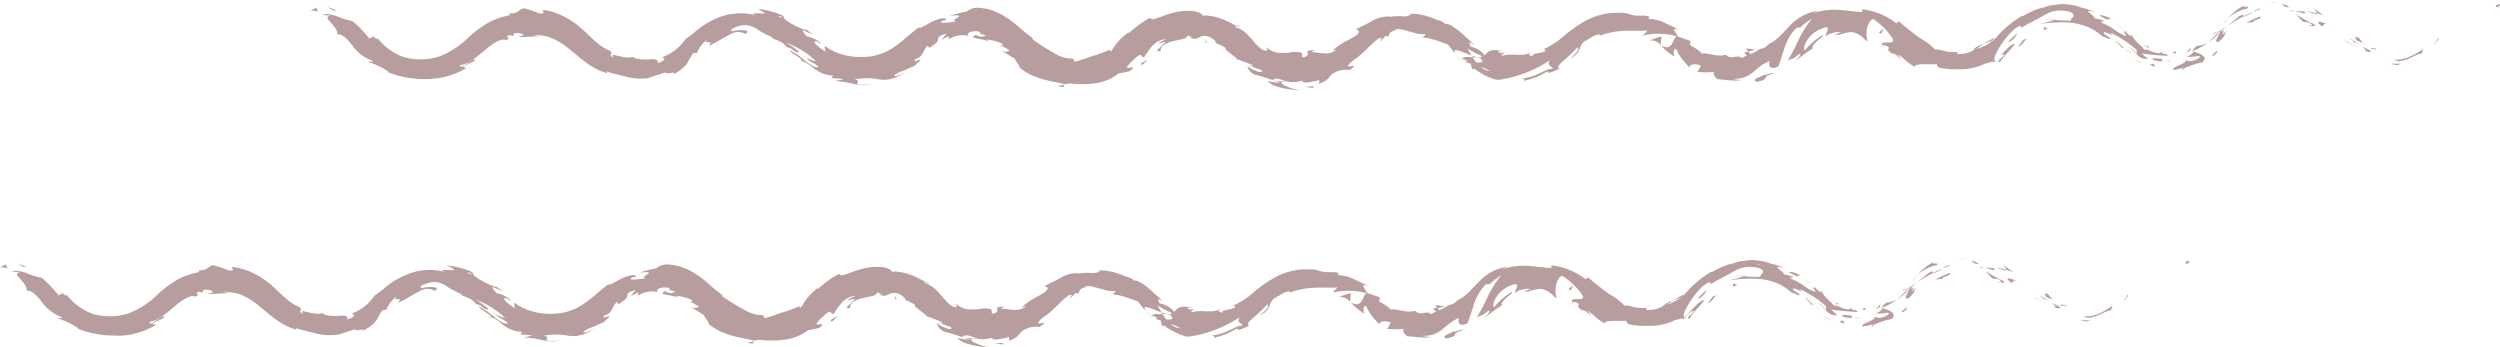<svg xmlns="http://www.w3.org/2000/svg" viewBox="0 0 374.36 52.02"><defs><style>.cls-1{fill:#b79d9d;}</style></defs><g id="圖層_2" data-name="圖層 2"><g id="圖層_1-2" data-name="圖層 1"><path class="cls-1" d="M373.85,1.05c.64,0,.41-.36.51-.43C373.27.76,373.89,1.15,373.85,1.05Z"/><path class="cls-1" d="M365.15,5.87l0-.22c-.25.37-.5.77-.74,1.11C364.67,6.49,364.91,6.17,365.15,5.87Z"/><path class="cls-1" d="M358.51,8.93a1.26,1.26,0,0,0,.77.22,6.6,6.6,0,0,0,1-.22c.35-.12.7-.31,1.06-.44a5.45,5.45,0,0,1,1-.42l.26,0c.09-.26.17-.5.24-.74a9.52,9.52,0,0,1-2.17,1.22A4.61,4.61,0,0,1,358.51,8.93Z"/><path class="cls-1" d="M355.12,7.13c.1.29-.74,0,.69.3l-.11-.1Z"/><path class="cls-1" d="M355.7,7.33c.6.16-.34-.32,0,0Z"/><path class="cls-1" d="M352.92,6.06a9.09,9.09,0,0,0,.89.35c-.08-.2-.72-.73-.41-.63C352.55,5.3,352.6,5.5,352.92,6.06Z"/><path class="cls-1" d="M351.87,5.81l.48.27C352.31,6,352.22,5.87,351.87,5.81Z"/><path class="cls-1" d="M353.34,6.58c-.32-.16-.65-.29-1-.5,0,.17-.05.37.45.26C352.62,6.44,352.9,6.42,353.34,6.58Z"/><path class="cls-1" d="M353.78,7c.19.2.42.38.5.48s0,.17-.49,0c.83.37,1.23.36,1.21.22s-.13-.14-.33-.27S354.16,7.18,353.78,7Z"/><path class="cls-1" d="M358.14,9.61l.84.14a3.66,3.66,0,0,0,.68-.29C359.33,9.67,358.07,9.4,358.14,9.61Z"/><path class="cls-1" d="M346.6,1.24c-.13.09.32.53.34.73a6.81,6.81,0,0,1,1,.35C347.56,1.94,346.59,1.47,346.6,1.24Z"/><path class="cls-1" d="M346.94,2l-.77-.21-.79-.12c.67.2,1.06.34,1.28.41S347,2.06,346.94,2Z"/><path class="cls-1" d="M351.26,6.22a14.76,14.76,0,0,0,1.82.79A16.6,16.6,0,0,1,351,6Z"/><path class="cls-1" d="M340.54.36l.89-.36c-.54.18-1.06.37-1.57.56Z"/><path class="cls-1" d="M336.52,1.28c.56-.53-1.06,0-.43-.47a6,6,0,0,0-1.39.89,7.18,7.18,0,0,0-1,1A6.06,6.06,0,0,1,336.52,1.28Z"/><path class="cls-1" d="M332.82,3.71c.26-.3.54-.65.88-1A4.72,4.72,0,0,0,332.82,3.71Z"/><path class="cls-1" d="M342.82,1.09a1.92,1.92,0,0,0-1.18-.45l.59.41Z"/><path class="cls-1" d="M342.25,1.06h0A10.28,10.28,0,0,0,341,1,8.06,8.06,0,0,1,342.25,1.06Z"/><path class="cls-1" d="M343,1.1h-.15A.11.11,0,0,0,343,1.1Z"/><path class="cls-1" d="M348.76,3.74a7.68,7.68,0,0,0-1.37-.47c-.35-.06-.42.06.21.62C348.24,4,347.55,3.28,348.76,3.74Z"/><path class="cls-1" d="M343.64,1.66a10.11,10.11,0,0,1,1.52.43c0-.11-.24-.34.22-.31A10.32,10.32,0,0,0,343.64,1.66Z"/><path class="cls-1" d="M342.87,1.69a3.94,3.94,0,0,1,.77,0,4.08,4.08,0,0,0-.57-.11Z"/><path class="cls-1" d="M335.28,2.45c-.55.49-1.16.92-1.79,1.44l1.14-.72,1.21-.67C335.92,2.35,336.17,1.94,335.28,2.45Z"/><path class="cls-1" d="M338.64,1.29l-.15.05C338.59,1.35,338.67,1.35,338.64,1.29Z"/><path class="cls-1" d="M328.22,7.68l.11,0V7.64Z"/><path class="cls-1" d="M336,2.5a5.55,5.55,0,0,0,1.36-.71c-.5.17-1,.47-1.54.71C335.81,2.57,335.82,2.61,336,2.5Z"/><path class="cls-1" d="M331.35,5.18a9.83,9.83,0,0,0,.91-.5C331.93,4.8,331.36,5,331.35,5.18Z"/><path class="cls-1" d="M338.23,1.29l.1,0C338.08,1.23,338.12,1.26,338.23,1.29Z"/><path class="cls-1" d="M338.23,1.29a6,6,0,0,0-.85.5c.41-.15.78-.33,1.11-.45Z"/><path class="cls-1" d="M326.9,10.49c0-.18.42-.42,1-.6a8.72,8.72,0,0,1,1.86-.54c1.05-.84-.35-1.37-1.38-1.64,0,.16.1.29-.93.8a6.25,6.25,0,0,0,1.35-.07c.48-.08.84-.08.43.28a2.68,2.68,0,0,1-.84.37,1.63,1.63,0,0,1-.47.08c-.23,0-.39-.12-.79-.14.37.15-.1.42-.66.67s-1.21.47-1,.78a11.62,11.62,0,0,0,1.55-.36C327,10.22,326.45,10.48,326.9,10.49Z"/><path class="cls-1" d="M330.16,6.74l.36-.31a3.38,3.38,0,0,1-1.56.45c-.54.45-.63.62-.63.76a9,9,0,0,0,1.94-1Z"/><path class="cls-1" d="M332.34,4.91c-.1.59-1,1.54-.09,1.35,1.22-1.08.64-1,1.34-1.77-2,1.83.43-.66-1.2.44a10.64,10.64,0,0,1,1.1-1l-1.23.79.06,0h0c.12,0,.17,0,.05,0l0,0a.4.4,0,0,1,0,.19c-.64.45-.16,0,0-.19,0,0,0,0,0-.06h0c-.66.66-1.22,1.23-1.8,1.77A12.77,12.77,0,0,0,332.34,4.91Z"/><path class="cls-1" d="M345.92,3.93c-.07-.07-.05-.09-.05-.12C345.7,3.78,345.63,3.79,345.92,3.93Z"/><path class="cls-1" d="M345,3.33a1.47,1.47,0,0,1,1,.19c.47.33-.08.16-.1.29.38.06,1.38.32.32-.36l-.2,0c-.48-.31-1.08-.6-1.52-.89s-.75-.42-.64-.42A6.77,6.77,0,0,0,345,3.33Z"/><path class="cls-1" d="M338.53,2.43l-1.13.45c-.37.18-.72.38-1.07.57.42-.06.83-.14,1.24-.18l-.13-.17C338.74,2.78,338.4,2.63,338.53,2.43Z"/><path class="cls-1" d="M328,7.55l.06-.44c-.22.26-.46.55-.73.82C327.54,7.81,327.76,7.67,328,7.55Z"/><polygon class="cls-1" points="325.8 8 325.86 7.65 325.27 7.89 325.8 8"/><path class="cls-1" d="M181.83,6.35a3.17,3.17,0,0,0-.5-.15C181.57,6.26,181.71,6.34,181.83,6.35Z"/><path class="cls-1" d="M185.18,9l.21-.05C185.15,8.87,185,8.87,185.18,9Z"/><path class="cls-1" d="M263,7.43c-.8,0-1.61-.35-1.46,0l.3.33A5.09,5.09,0,0,1,263,7.43Z"/><path class="cls-1" d="M220.42,8.33c.05.08.1.17.16.25a6.4,6.4,0,0,0,.73.05A8.49,8.49,0,0,1,220.42,8.33Z"/><path class="cls-1" d="M218.9,9.18c-.29-.34-.58-.68-.84-1A6.44,6.44,0,0,0,218.9,9.18Z"/><path class="cls-1" d="M159.33,12.68l-1,.23C159.82,13.17,159.19,12.85,159.33,12.68Z"/><path class="cls-1" d="M298.59,5.66c-.68.38-1.16.66-1.55.9C297.82,6.3,298.61,6.06,298.59,5.66Z"/><path class="cls-1" d="M185.61,4c-.38-.21-.6-.25-.64-.18C185.39,4,185.62,4.12,185.61,4Z"/><path class="cls-1" d="M295.45,7.42l.33,0c.39-.23.76-.51,1.26-.81A3.69,3.69,0,0,0,295.45,7.42Z"/><path class="cls-1" d="M77.63,5.54l-.17,0C77.45,5.57,77.52,5.56,77.63,5.54Z"/><path class="cls-1" d="M54.71,4.55a10.44,10.44,0,0,1,.9.72A5,5,0,0,0,54.71,4.55Z"/><path class="cls-1" d="M317.34,3.9c.54.4.11,0,0,0Z"/><path class="cls-1" d="M318.63,7a.29.29,0,0,0-.3,0A.35.35,0,0,1,318.63,7Z"/><path class="cls-1" d="M290.38,10.17h-.05C290.49,10.27,290.46,10.25,290.38,10.17Z"/><path class="cls-1" d="M318,4.66a5,5,0,0,0-.56-.62C317.51,4.15,317.69,4.35,318,4.66Z"/><path class="cls-1" d="M318,4.44l.39.38C318.49,4.82,318.47,4.75,318,4.44Z"/><path class="cls-1" d="M316.58,3.34a7.78,7.78,0,0,1,.84.7c-.08-.1-.11-.15-.08-.14C317.17,3.78,317,3.61,316.58,3.34Z"/><path class="cls-1" d="M120.67,8.61l-.09-.11C120,8.22,120.22,8.37,120.67,8.61Z"/><path class="cls-1" d="M248.64,6.8l.06,0,0-.06Z"/><path class="cls-1" d="M247,6.08a1.79,1.79,0,0,1,1.69.68c0-.42.09-.85.11-1.29A8.86,8.86,0,0,0,247,6.08Z"/><path class="cls-1" d="M173.36,6.52a5.64,5.64,0,0,1,1.18-.21c-1,1-1.81,1.52-.69,1.32-.26-.54.64-1.18,1.66-1.44.53-.11,1.05-.24,1.51-.32s.76-.29.81-.57l.81.3c-.23,0-.27,0-.5,0a1.33,1.33,0,0,0,1.42,0,1.52,1.52,0,0,1,.7-.22,1.86,1.86,0,0,1,1.12.29c.62.38.93.83.45.69a10.88,10.88,0,0,1,1.54.7c.39.35.16.43-.23.09.71.51,1.47,1.15,2.29,1.79l0,0c.24.07.6.21,1,.36l1,.38c.61.61-.43-.13-.33.11a12.13,12.13,0,0,0,1.76.69c.29.3,0,.36-.44.26a5,5,0,0,1-1.64-.84,1.84,1.84,0,0,0,.64,1,2.21,2.21,0,0,0,.85.38c.71.16,1.6.47,3.53,1.14l-1-.09-1-.21a3.38,3.38,0,0,0,.88.64,7.24,7.24,0,0,0,1.11.36,9.7,9.7,0,0,0,1.3.24c.46.08,1,.18,1.53.24a14.63,14.63,0,0,1-2.08-.71c-.35-.15-.62-.36-.65-.49s.15-.18.67-.23a4.53,4.53,0,0,0,2.46-.08c0,.21.3.29.75.26a12.09,12.09,0,0,0,1.78-.37l0,.57c1.52-.62,1.26-.91,2-1.5a3.54,3.54,0,0,1,2.55-.57c2.09-1.52-1.78.53.49-1.42,1.7-1.11,2.32-2.15,3.83-3.31,1.06-.26,0,.39.39.38a5.58,5.58,0,0,1,.7-.76c.23-.05.2.1.18.18.72-.4-.11-.59,1.19-1,.14-.34.92-.18,1.79.06.43.14.9.23,1.33.37a3.23,3.23,0,0,0,.67.11,2,2,0,0,0,.65,0c.33.27-.29.28-.24.52a7.79,7.79,0,0,1,1.94.43c.22.06.42.14.7.23s.62.21,1.12.42l1.15,1.46c-.76-1.23.88-.41,2.36.17-.28-.44-.47-.85-.63-1.08a12.92,12.92,0,0,0,2.08,1.09c.19.22-.1.28-.56.29l.44.1c.64.6.13.69-.6.63a4.33,4.33,0,0,1-.57-.78c-.7-.05-1.4-.13-1.5.21a5,5,0,0,1,.77.39c-.19,0-.33,0-.3.07s.34.16.77.29c.05.29.12.57.2.86l.26-.14a13,13,0,0,0,1.57,1,12.13,12.13,0,0,0,1.76.69c.34,0,.68,0,1-.08s.65-.13,1-.2a17.64,17.64,0,0,0,1.89-.57A17.78,17.78,0,0,0,232.11,9c-.56.86.19.77.42,1.27a2.92,2.92,0,0,0-1,.24l-1.15.53a7,7,0,0,1-1.38.51,4.92,4.92,0,0,1-1.53.21c1.09,0,.89.27.61.38a17.46,17.46,0,0,0,1.87-.56,12.25,12.25,0,0,0,1.73-.89c.11.45.91,0,1.86-.41-.55-.17,0-.67.68-1.29a20.09,20.09,0,0,0,2-1.9c.24.18.25.58-1.11,1.64a2.38,2.38,0,0,0,1.47-1.51,2,2,0,0,1,1.36-1.39c-.3.22-.49.3-.52.51a4.2,4.2,0,0,1,.6-.58,7.93,7.93,0,0,1,.8-.44c.52-.19.91-.23.75,0l-.31.14a12,12,0,0,1,4.32-.86c.8,0,1.49,0,2.06,0s.95,0,1.1-.14a4.29,4.29,0,0,1-.77.88,10.07,10.07,0,0,1,5.13.1c-.37.11-.49.73-.77,1.17s-.7.69-1.61.21a8.76,8.76,0,0,0,2.07,1.69c-.28-.37-.22-1.43.27-1.08a5.9,5.9,0,0,0,.79,1.35c.22.29.47.6,1.27,1.48-.56-.51.69-.9,1.62-.4-.23.07-.35,1-.8.86a10.85,10.85,0,0,0,3.06,0c-.72.05-.34.8.3,1.2-.28-.18,2.54.34,3.32.07a12.13,12.13,0,0,1-1.23-.19,5,5,0,0,0,1.9-.25,5.26,5.26,0,0,0,1.18-.7c.34-.27.65-.57,1-.83.2-.14.4-.31.65-.46L265,9.1c-.18.34-.22,1.61,1.29.85.18-.43.49-1.39.84-2.48A7.8,7.8,0,0,1,269,4.16l.59-.06a11.79,11.79,0,0,1,1.75-1.32,16.33,16.33,0,0,0-1.9,2.94,29.74,29.74,0,0,1-1.76,3.37c1-.54.49.05,1.72-1,.3-.08.21.14,0,.42a8.88,8.88,0,0,1-.76.81,29.64,29.64,0,0,1,2.84-2.09c-.23-.23.17-.66.61-1.07s1-.7.83-.9a10.36,10.36,0,0,0-2.66,2.29c-.24-.18-.1-.88.42-1.64a4.57,4.57,0,0,1,2.78-1.83c.34.06.27.35.15.63s-.26.62-.21.71a2.43,2.43,0,0,1,1.11-.5,2.57,2.57,0,0,1,1.17-.09c-.32.13-.65.24-.95.38a2.54,2.54,0,0,0,.88-.07,5.84,5.84,0,0,1,.82-.22,3.7,3.7,0,0,1,.9-.11,2.77,2.77,0,0,1,1,.35,3.74,3.74,0,0,1,.79.61c.24.26.42.45.54.31-.39-.94-.06-3,.85-3.23A10,10,0,0,1,282,4.06a7.88,7.88,0,0,1,1.44,1.81c.42,1-2,0-1.59.94.13-.11.66.07.88.16.4.53-.53.21.58,1.07.54-.31,2.28,1.94.85.05a7.43,7.43,0,0,1,1.19.94,5.9,5.9,0,0,0,1.45,1c-.15-.32.35-.37,1.05-.41.34,0,.72,0,1.11,0s.76,0,1.1,0c-.11.14.15.39.29.5a16.48,16.48,0,0,0,1.91.25c.59,0,1.13,0,1.68,0a8.71,8.71,0,0,0,3.4-.88c.28,0,1.55-.53,1.19,0a7,7,0,0,1,1.13-1.22c.8-.3.45,0,.06.36s-.87.72-.14.6C299.53,9,301,7.5,301.73,6.6c-.63-.19-2,1.69-3,2.56-.22-.33,0-.91.45-1.7a13.58,13.58,0,0,1,2.15-2.82c.89-.78,1.19-.81,1.27-.7s0,.34.1.19c.49-.26.88-.52,1.26-.69s.67-.39,1-.52c.56-.3,1-.57,1.38-.77a3.79,3.79,0,0,1,1.36-.49,5.15,5.15,0,0,1,.94-.08,7,7,0,0,1,1.24.17c1.44.61,0,.94.27,1.31a7.84,7.84,0,0,1-1.22,0c-.37,0-.7,0-1-.07a5.61,5.61,0,0,0-1.83,0,11.45,11.45,0,0,1,1.55,0,20,20,0,0,1-2.37.62,24.1,24.1,0,0,1,4.28-.25,9.89,9.89,0,0,1,2.94.62,7.76,7.76,0,0,1,2.28,1.44c.55.17,1.4.68,1.16.24a9.43,9.43,0,0,0-.84-.56c-.27-.43.19-.27.62-.09s.77.38.32-.11a17.47,17.47,0,0,1,3.91,2.56c0,.22,0,.43,0,.64,0-.15-.77-.91-1.26-1.12A7.42,7.42,0,0,1,320,8.16a1.83,1.83,0,0,0,1.65.65A10.52,10.52,0,0,1,320.7,8a34.18,34.18,0,0,0,4,.36c-.31-.29-.39-.28-.51-.28s-.31,0-.7-.42c.34.44-.53.35-1.25.07s-1.37-.61-1,0c-.55-1.1-1.33-1.13-2.1-2.59-.08.17.21.63-.79-.34a1.29,1.29,0,0,1-.35-.09L318,4.66l0,.07c-.07,0-.08,0,0,0a1.92,1.92,0,0,1,.38.68,6.3,6.3,0,0,1-1.7-.93,8.22,8.22,0,0,0-1.81-1c-.78-.56.45,0,.1-.41a8.32,8.32,0,0,0-1.31-.31c.1-.46-2.29-1.54.08-.95a9.21,9.21,0,0,0-1-.38,10.27,10.27,0,0,0-1.05-.29,7.27,7.27,0,0,0-2.08-.48,5.77,5.77,0,0,0-1.94.09,3.9,3.9,0,0,0-1.52.34c-.38.16-.53.24-.13,0a11.94,11.94,0,0,0-3.14,1.34l-.07-.07a15.57,15.57,0,0,0-3.67,3,6.1,6.1,0,0,1-3.36,2,4.23,4.23,0,0,1-2.57.73l-.27-.33a5.09,5.09,0,0,1-1.82-.13,6.8,6.8,0,0,0-.81-.18.85.85,0,0,0-.52,0,8.12,8.12,0,0,0-2.17-1.67c-1-.69-2.37-1.79-3.3-2.59l-.35.3a10.2,10.2,0,0,0-5.12-2.09l0,.41a14.7,14.7,0,0,1-1.5-.14c-.54,0-1.13-.16-1.75-.17a9.71,9.71,0,0,0-4.09.5,2.53,2.53,0,0,1,1.4-.44,7,7,0,0,0-4.82,2.22C266.92,5,266,6.13,264.9,6.56a2.84,2.84,0,0,1-.56.51,2.82,2.82,0,0,1-.56.22l.1-.09-.19.11a5.71,5.71,0,0,1-.74.12,2.15,2.15,0,0,0,.64-.06c-.36.18-.88.49-1.45.74l-.35-.34-.13,0c-.59-.06-.43.28-.05.54a5.28,5.28,0,0,0-.79.4c-.3-.33-.71-.25-1.16-.17a1.34,1.34,0,0,1-1.25-.33,3.79,3.79,0,0,1-1.79,0c-.77-.11-1.54-.36-1.89-.14,0-.09-.12-.23.2-.05a10.32,10.32,0,0,0-1.86-1.26l.08-.63-1.86-.64c-.67-1-1-1.46.22-1-1.32-.66-1.9-.92-2.4-1.15a3.81,3.81,0,0,0-.85-.3,5.52,5.52,0,0,0-1.44-.23L247,2.5a4.93,4.93,0,0,0-.75-.16c-.28,0-.57,0-.84,0a3.51,3.51,0,0,1-1.28-.17,4.69,4.69,0,0,0-1-.25c-.42,0-.92,0-1.47,0a10.35,10.35,0,0,0-3.87,1,19.21,19.21,0,0,0-3.63,2.49,11.85,11.85,0,0,1-3,1.94c.59.24.13.4-.45.53a7.88,7.88,0,0,0-.83.19c-.24,0-.4.16-.38.37-.29-.17-.81-.14-.29-.53a4.46,4.46,0,0,1-1.24.3c-.39,0-.75,0-1.09,0a5.35,5.35,0,0,0-2,.14c-.17-.28.47-.28.3-.46-.15,0-.64.12-.78-.08s0-.13.13-.13l.48-.07c-.47,0-.8-.12-1.09-.11a2.82,2.82,0,0,0-.72.09,1.91,1.91,0,0,0-.87.71A3.45,3.45,0,0,0,220.24,7c-.18-.45-.54-1,.61-.22-.3-.25-1.17-1.11-2.13-1.94s-2.08-1.46-2.27-1.22a1.86,1.86,0,0,0-.66-.46,4.94,4.94,0,0,0-.75-.24,8.31,8.31,0,0,0-1.21-.45,4.67,4.67,0,0,0-.9-.24l-.9-.16c-.34,0-.74,0-1.25-.06l.56.13a2,2,0,0,1-1.34.31,6.1,6.1,0,0,0-1.94.1l0-.08a4.68,4.68,0,0,0-2.63.69c-.17.11-.36.2-.69.38s-.87.41-1.69.85l.41.22c.13.46-.56.83-1.43,1.31a12,12,0,0,0-2.55,1.67l.69-.2a2.38,2.38,0,0,1-1.85.6c-.38,0-.76-.08-1.07-.1a2.4,2.4,0,0,0-.81-.06c-.2,0,.24-.22.46-.34-1.09.08-1.14.14-1.1.38s.19.52-.7.72c-.36-.29.32-.79-.83-.78a2.79,2.79,0,0,0-.79,0l-.62.1c-.22,0-.44,0-.69,0a3.14,3.14,0,0,1-2.59-.91c.18.37.4.77-.43.49C188,7,186.83,4.49,185.11,4.13,185,4,185,3.86,185,3.81c-.29-.15-.65-.37-1.09-.56l-.68-.32-.73-.25a5.93,5.93,0,0,0-1.38-.3,2.08,2.08,0,0,0-1,0c-.43-.88-2.55-.93-4.35-.49-.46.13-.9.24-1.3.38a11.33,11.33,0,0,1-1.08.39c-.61.25-1,.33-1.19,0A16.32,16.32,0,0,0,169,5l0-.17a8.74,8.74,0,0,0-2.54,2.77c-.45.18-.22-.11-.23-.19a18,18,0,0,1-2.68,1,8.72,8.72,0,0,0-1.07.38c-.41.1-.89.31-1.53.44l-.24-.45a4.91,4.91,0,0,1-2.55-.65,36.41,36.41,0,0,1-3.66-2.33.54.54,0,0,1,.4.08A20.9,20.9,0,0,1,152.52,4a14.56,14.56,0,0,0-2.88-2,12,12,0,0,0-1.55-.6,11.76,11.76,0,0,0-1.41-.23,2.56,2.56,0,0,0-1.9.55L143.46,2c-.44.1-.87.27-1.29.4,1.71-.26,1.58.05,1.24.23s-.88.55-.22.57a5.36,5.36,0,0,1-1,.14,8,8,0,0,1-.9.07c-.49,0-.67-.11.09-.39h.26c.19-.46-.88-.32-1.93.17s-2,1.18-2.14.92c-1.35,1-2.44,2.09-3.57,2.86a8.43,8.43,0,0,1-3.52,1.46,10.6,10.6,0,0,1-3.77-.12,8.41,8.41,0,0,1-3.23-1.44,7.39,7.39,0,0,0,.13.86,11.48,11.48,0,0,1-1.47-1.1c-.29-.43-.19-.79.82,0-.3-.68-1.94-1.21-2.09-1.15-2.05-2.07,1.37.16.69-.43-.32-.25-.61-.49-1-.75l.17.24A11.89,11.89,0,0,1,118,3.24c-1-.71-.4-.64-.84-.89,0,0-.12-.15-.72-.32a13,13,0,0,0-2.91-.71A12.32,12.32,0,0,1,114.6,2a9.2,9.2,0,0,1-.94,0H113c-.34,0-.36.09.25.41a3.81,3.81,0,0,0-1-.32,7.85,7.85,0,0,0-1.45-.1,11.62,11.62,0,0,0-1.77.19,10.49,10.49,0,0,0-1.84.62,12.36,12.36,0,0,0-3,1.87,15.59,15.59,0,0,1-1.5,1.15,7.37,7.37,0,0,1-3.64,2.78c.21,0,.43.06.43.22s-.25.42-1,.61a.39.39,0,0,0-.35-.52,3.56,3.56,0,0,0-1.1,0c-.45,0-1,0-1.41-.07a2.83,2.83,0,0,1-1.12-.47c.48.32-.54.29-1.44.11s-1.72-.53-1.14.2c-1.07-.6.1-.41-.56-1.08-1.35-.46-2.52-1.69-4-3.08a12.52,12.52,0,0,0-2.71-1.94l-.8-.39L83,1.85a8.78,8.78,0,0,0-1.75-.36c-.09.14.63.5-.37.57a16,16,0,0,0-2.39-.82c-.94.13-.73.91-2.48.73.26.05.64.17.07.37a9.93,9.93,0,0,0-3.19,1.19,17.77,17.77,0,0,0-2.6,1.94,12.74,12.74,0,0,1-4.55,3,9.28,9.28,0,0,1-5.3.07,8.61,8.61,0,0,1-4.21-3.24c.61.92.07.5-.58,0,.38.41-.26.28-.32.51a17.17,17.17,0,0,0-2.56-2.66,9.9,9.9,0,0,1-2.32-.72c-1-.34-1.92-.42-2.14-.2l1.19.11c-.86.21-.34.6.17,1.19s1,1.25.78,1.59c.82-.07,1.53.71,2.24,1.58a6.17,6.17,0,0,0,3,2.36c.4.51-.6-.1-.45.26a10.83,10.83,0,0,1,3,1.45H58a14.72,14.72,0,0,0,5.69,1.07A8.85,8.85,0,0,0,65,11.77a8.93,8.93,0,0,0,1.47-.23,10.79,10.79,0,0,0,3.35-1.36A5.73,5.73,0,0,1,69.3,10,15.08,15.08,0,0,1,71,9.19c.28-.65-.28-.16-.95.28s-1.4.83-1.06.24A3.57,3.57,0,0,0,70.7,9c.66-.45,1.33-1,2-1.57,1.27-1.1,2.52-1.76,3.06-1.42.55-.25.43-.32.3-.4s-.28-.18.35-.36l.39.15c.08-.14.15-.29.23-.42A2.64,2.64,0,0,1,78,5c.24.1.37.24.39.35a2,2,0,0,0-.76.18c1,.1,3.07-.24,3.38,0l-.57-.18-.62-.12h.68l.66.09a6.62,6.62,0,0,1,1.31.33A9.79,9.79,0,0,1,85,7.14c.83.64,1.68,1.44,2.69,2.17A10.51,10.51,0,0,0,91,11l-.25-.32c.84.31,1.47.38,1.93.55a10.41,10.41,0,0,1,1.19.29,8.61,8.61,0,0,0,3.42.14l-.14,0c.76-.28,1.74-.56,2.74-.89-.43.24.06.25.5.17s.87-.13.3.27a6.07,6.07,0,0,0,2.2-1.71c.18-.28.21-.49.87-1.51l.61-.09a4.72,4.72,0,0,1,1.57-2c-.87,1,1.11-.23.18,1,1.51-.75,2.33-1.32,3.18-1.72a2.17,2.17,0,0,1,2.33-.09c.7-.5,0-.58-.76-.58s-1.58.31-1.21.12c-.77-.11,1.07-1,2.2-.85a3.59,3.59,0,0,1,1.62.66,6.6,6.6,0,0,0,1,.58c.37.24.83.39,1.36.66-.22-.1-.26,0-.47-.14.7.53,1.72.49,2.45,1.54.88,0,1.24,1.07,1.86.68a22.76,22.76,0,0,0-2.07-1.47c.61.31,1.3.57,2.06,1a12.17,12.17,0,0,1,2.52,1.89,4.94,4.94,0,0,1-1.47-.56,2.45,2.45,0,0,0,.88.71,7.22,7.22,0,0,1,1,.68c-.14.12-.42.08-.77-.08a7.42,7.42,0,0,1-1.18-.76,11.9,11.9,0,0,0-2.46-1.7c.33.66,2.66,1.6,1.52,1.63a2.16,2.16,0,0,1,1.07.35,8.86,8.86,0,0,1,1.05.74,4.86,4.86,0,0,0,2.94,1.13l-.27.35.8.09a5.66,5.66,0,0,1,1,.09,11,11,0,0,1-1.32.28,16.52,16.52,0,0,1,2.75.41,6,6,0,0,0,2.69.07c-1.9.17-2.11,0-2.05-.17s.38-.35-.38-.55a9.26,9.26,0,0,1,3.63,0,5.1,5.1,0,0,0,1.49,0,6.77,6.77,0,0,0,2.64-1.21,5,5,0,0,1-1.35.65c-.47.11-.71.08-.24-.24s1-.44,1.49-.66a9.9,9.9,0,0,1,1.21-.52c2.38-2.07-.63,0,.24-1.08,1.12-.27,1-1.13,1.79-2l.27.33c1.25-.79,1.28-1,1.31-1.26s0-.57,1.29-.87A8.12,8.12,0,0,0,141,6a6.6,6.6,0,0,1,1.11-.6l-.09.53a3.84,3.84,0,0,1,3-.57c-.33-.3.2-.81,1.5-.66.41.2.27.28.25.34s.11,0,.93.29a3.24,3.24,0,0,1-.7.16,1.12,1.12,0,0,1-.86-.3c-.09.12-.42.25-.5.38a7.85,7.85,0,0,0,1.41.34,7.27,7.27,0,0,1,1.15.33,5.23,5.23,0,0,1-.53-.32,7.24,7.24,0,0,1,2.42.61c.25.37-.1.28-.43.21a7.53,7.53,0,0,1,1.54.83c-.39.13-.59.4-1.55-.12A23.64,23.64,0,0,1,152,8.84c0,.23,1,1.34.58,1.18a7.74,7.74,0,0,0,3,1.65c1.26.47,2.65.62,3.9.95a3.85,3.85,0,0,1,.94-.12l.86.09.86,0H163l.9-.1A7.17,7.17,0,0,0,167.49,11a13.63,13.63,0,0,0,1.71-.35c.85-.7.29-.53-.12-.5-.2,0-.37,0-.31-.15a5,5,0,0,1,.93-1c1.59-1.6,1-.14,1.69-.5a10.32,10.32,0,0,1,1.17-1.63,3,3,0,0,1,2-1C174.16,6.16,173.76,6.21,173.36,6.52Zm19.18,5.63c-.5,0-1.62.13-1.93-.23C191.31,11.59,191.68,11.9,192.54,12.15Zm30.61-1.5a2.08,2.08,0,0,1-1.39-.65A14.92,14.92,0,0,1,223.15,10.65ZM310,1.19h0C308.83,1,309.24,1.06,310,1.19Zm2.35.61c.25,0,.25-.05.17-.14a6.94,6.94,0,0,1-1.33-.22C311.36,1.6,311.65,1.66,312.37,1.8Zm-195.53.58.38.3C116.22,2.36,116.53,2.38,116.84,2.38Z"/><path class="cls-1" d="M219.09,9.1a.37.37,0,0,1,0-.31C218.89,8.73,218.84,8.79,219.09,9.1Z"/><path class="cls-1" d="M159.51,12.64l-.08,0a.29.29,0,0,0-.1.06Z"/><path class="cls-1" d="M282.33,7.46a2.15,2.15,0,0,1-.45-.65C281.8,6.88,281.88,7.06,282.33,7.46Z"/><path class="cls-1" d="M321.91,7l-.46-.14L321,6.69a4.11,4.11,0,0,1,.73.54C321.74,7.13,321.64,6.93,321.91,7Z"/><path class="cls-1" d="M331.64,8.2a5.6,5.6,0,0,0,.43-.41l-.16-.12C331.29,8.17,330.9,8.61,331.64,8.2Z"/><path class="cls-1" d="M322.33,8.71c0,.18.17.32.46.38a8.16,8.16,0,0,0,1.11.11h-.14C324.05,8.7,323.19,8.79,322.33,8.71Z"/><path class="cls-1" d="M324.1,9.2a4.9,4.9,0,0,1,.77,0C325,9,324.57,9.17,324.1,9.2Z"/><path class="cls-1" d="M315.31,2.82c.39.35.54-.23.69.06.38,0-.44-.4-1-.54-.3-.08-.55-.09-.55,0S314.67,2.51,315.31,2.82Z"/><path class="cls-1" d="M322.71,10a5.16,5.16,0,0,1-.21-.49l-.58.19A4.74,4.74,0,0,0,322.71,10Z"/><path class="cls-1" d="M316.78,6.15l1,1c0-.07.2,0,.4.13C317.53,6.75,316.84,6,316.78,6.15Z"/><path class="cls-1" d="M318.21,7.33a3.3,3.3,0,0,0,1,.64C319,7.84,318.53,7.52,318.21,7.33Z"/><path class="cls-1" d="M320.76,9.54l-.36-.27a9.87,9.87,0,0,1-.88-.54A10.15,10.15,0,0,0,320.76,9.54Z"/><path class="cls-1" d="M301.94,5.07c-.4.37-.8.74-1.17,1.12,0,.22.36,0,.79-.42C301.78,5.44,302.23,5,301.94,5.07Z"/><path class="cls-1" d="M306.69,4.2A2.09,2.09,0,0,1,306,4l.1.55A3.79,3.79,0,0,1,306.69,4.2Z"/><path class="cls-1" d="M302.89,6.05c-.05.19-1.44,1.71,0,.48C302.93,6.32,304.07,5.36,302.89,6.05Z"/><path class="cls-1" d="M281.34,4.86l.34.2.45-.79C281.86,4.46,281.6,4.66,281.34,4.86Z"/><path class="cls-1" d="M263.06,12.26c1.17-.24,1.26-.42,1.31-.6s.08-.3,1.08-.62c.39-.4-1.63.5-1.2.1C263.06,11.81,262.29,11.85,263.06,12.26Z"/><path class="cls-1" d="M264.25,11.14a5.06,5.06,0,0,0,.57-.41A4.36,4.36,0,0,0,264.25,11.14Z"/><path class="cls-1" d="M50.45,1.6l-.7-.31L49,1.06a7.53,7.53,0,0,1,.87.5Z"/><path class="cls-1" d="M47.63,1.75l-.29-.6-.85.48A2.62,2.62,0,0,1,47.63,1.75Z"/><path class="cls-1" d="M196.65,13.15l.1-.16c-.27-.12-.63,0-1.33,0A8.11,8.11,0,0,0,196.65,13.15Z"/><path class="cls-1" d="M180.55,6.35l.18.1a5.21,5.21,0,0,0-.18-.63Z"/><path class="cls-1" d="M171,9.75c.48-.38.89-.88,1.3-1.2C171.55,9.35,170.49,9.37,171,9.75Z"/><path class="cls-1" d="M327.36,39.48c.63,0,.41-.36.5-.43C326.78,39.19,327.4,39.58,327.36,39.48Z"/><path class="cls-1" d="M318.65,44.3l0-.22c-.24.37-.49.77-.74,1.11C318.17,44.91,318.42,44.6,318.65,44.3Z"/><path class="cls-1" d="M312,47.36a1.26,1.26,0,0,0,.77.22,6.5,6.5,0,0,0,1-.22c.36-.12.71-.31,1.06-.44a5.78,5.78,0,0,1,1-.42h.26c.09-.25.18-.49.25-.73A9.74,9.74,0,0,1,314.19,47,4.76,4.76,0,0,1,312,47.36Z"/><path class="cls-1" d="M308.62,45.56c.11.29-.74,0,.7.3l-.12-.1Z"/><path class="cls-1" d="M309.2,45.76c.61.16-.34-.33,0,0Z"/><path class="cls-1" d="M306.43,44.49a9.09,9.09,0,0,0,.89.35c-.08-.2-.73-.73-.42-.63C306.05,43.73,306.1,43.93,306.43,44.49Z"/><path class="cls-1" d="M305.37,44.24l.48.27C305.82,44.4,305.72,44.3,305.37,44.24Z"/><path class="cls-1" d="M306.85,45c-.32-.16-.65-.29-1-.5.06.17-.05.37.46.26C306.12,44.87,306.41,44.85,306.85,45Z"/><path class="cls-1" d="M307.29,45.39c.18.2.42.38.49.48s0,.17-.48,0c.83.37,1.23.35,1.2.22s-.13-.14-.32-.27S307.67,45.61,307.29,45.39Z"/><path class="cls-1" d="M311.64,48l.84.14a3.48,3.48,0,0,0,.69-.29C312.83,48.1,311.58,47.83,311.64,48Z"/><path class="cls-1" d="M300.1,39.67c-.13.09.33.53.35.73a8.13,8.13,0,0,1,1,.34C301.07,40.37,300.09,39.9,300.1,39.67Z"/><path class="cls-1" d="M300.45,40.4l-.77-.21-.79-.13,1.28.42C300.39,40.53,300.46,40.49,300.45,40.4Z"/><path class="cls-1" d="M304.77,44.65a15.33,15.33,0,0,0,1.81.79,16.5,16.5,0,0,1-2.12-1Z"/><path class="cls-1" d="M294.05,38.79l.89-.36c-.54.18-1.06.37-1.57.56Z"/><path class="cls-1" d="M290,39.71c.56-.53-1.06,0-.43-.47a6.35,6.35,0,0,0-1.4.89,7.07,7.07,0,0,0-1,1A6,6,0,0,1,290,39.71Z"/><path class="cls-1" d="M286.32,42.14c.27-.3.54-.65.89-1A4.51,4.51,0,0,0,286.32,42.14Z"/><path class="cls-1" d="M296.33,39.52a2,2,0,0,0-1.18-.45l.59.41Z"/><path class="cls-1" d="M295.76,39.49h0a10.29,10.29,0,0,0-1.28,0A8.07,8.07,0,0,1,295.76,39.49Z"/><path class="cls-1" d="M296.48,39.53h-.15A.11.11,0,0,0,296.48,39.53Z"/><path class="cls-1" d="M302.27,42.17a6.83,6.83,0,0,0-1.38-.47c-.35-.06-.41.06.22.62C301.75,42.42,301.05,41.71,302.27,42.17Z"/><path class="cls-1" d="M297.14,40.09a10.23,10.23,0,0,1,1.53.43c0-.11-.24-.34.22-.31A10.37,10.37,0,0,0,297.14,40.09Z"/><path class="cls-1" d="M296.37,40.12a4,4,0,0,1,.77,0,3.82,3.82,0,0,0-.57-.11Z"/><path class="cls-1" d="M288.79,40.88c-.55.49-1.16.92-1.79,1.44l1.13-.72,1.22-.67C289.42,40.78,289.67,40.37,288.79,40.88Z"/><path class="cls-1" d="M292.15,39.72l-.15.05C292.1,39.78,292.18,39.78,292.15,39.72Z"/><path class="cls-1" d="M281.73,46.11l.11,0v-.07Z"/><path class="cls-1" d="M289.52,40.93a5.65,5.65,0,0,0,1.37-.71c-.51.17-1,.47-1.54.71C289.32,41,289.33,41,289.52,40.93Z"/><path class="cls-1" d="M284.86,43.61a8.63,8.63,0,0,0,.9-.5C285.44,43.23,284.87,43.47,284.86,43.61Z"/><path class="cls-1" d="M291.74,39.72a.18.18,0,0,1,.1,0C291.59,39.66,291.63,39.69,291.74,39.72Z"/><path class="cls-1" d="M291.74,39.72a5.45,5.45,0,0,0-.85.5c.4-.15.78-.33,1.11-.45Z"/><path class="cls-1" d="M280.41,48.92c0-.18.41-.42.94-.6a9,9,0,0,1,1.87-.54c1-.84-.36-1.37-1.38-1.64,0,.16.1.29-.93.8a6.16,6.16,0,0,0,1.34-.07c.48-.08.85-.08.44.28a2.78,2.78,0,0,1-.84.37,1.32,1.32,0,0,1-.47.07c-.24,0-.4-.11-.79-.13.36.15-.1.42-.66.67s-1.21.47-1,.78a13,13,0,0,0,1.55-.36C280.51,48.65,280,48.91,280.41,48.92Z"/><path class="cls-1" d="M283.67,45.17l.36-.31a3.41,3.41,0,0,1-1.56.45c-.54.45-.64.62-.64.76a8.73,8.73,0,0,0,1.94-1Z"/><path class="cls-1" d="M285.85,43.34c-.1.59-1,1.54-.1,1.35,1.23-1.08.64-1,1.34-1.77-2,1.83.44-.66-1.2.44a10.71,10.71,0,0,1,1.11-1l-1.24.79.06,0h0c.12,0,.17-.05.05,0l0,0a.4.4,0,0,1,0,.19c-.65.45-.16,0,0-.19,0,0,0,0,0-.06h0c-.65.65-1.21,1.23-1.79,1.77A13.37,13.37,0,0,0,285.85,43.34Z"/><path class="cls-1" d="M299.42,42.36c-.06-.07-.05-.09,0-.12C299.2,42.21,299.13,42.22,299.42,42.36Z"/><path class="cls-1" d="M298.47,41.76a1.41,1.41,0,0,1,1,.19c.47.33-.08.16-.1.29.38.06,1.37.32.31-.36l-.2,0c-.48-.31-1.07-.59-1.51-.88s-.76-.42-.65-.42A7.32,7.32,0,0,0,298.47,41.76Z"/><path class="cls-1" d="M292,40.86l-1.14.45c-.36.18-.71.38-1.06.57.42-.06.83-.14,1.23-.18l-.13-.17C292.25,41.21,291.91,41.06,292,40.86Z"/><path class="cls-1" d="M281.48,46l.07-.44a9.06,9.06,0,0,1-.74.81C281.05,46.24,281.26,46.1,281.48,46Z"/><polygon class="cls-1" points="279.31 46.43 279.37 46.08 278.77 46.32 279.31 46.43"/><path class="cls-1" d="M135.33,44.78a2.77,2.77,0,0,0-.49-.15C135.07,44.69,135.21,44.77,135.33,44.78Z"/><path class="cls-1" d="M138.69,47.43l.2,0C138.65,47.3,138.54,47.3,138.69,47.43Z"/><path class="cls-1" d="M216.46,45.86c-.8,0-1.62-.35-1.46,0l.3.33A4.82,4.82,0,0,1,216.46,45.86Z"/><path class="cls-1" d="M173.93,46.76l.15.25a6.72,6.72,0,0,0,.73.05A8.36,8.36,0,0,1,173.93,46.76Z"/><path class="cls-1" d="M172.41,47.61c-.3-.34-.59-.68-.84-1A5.92,5.92,0,0,0,172.41,47.61Z"/><path class="cls-1" d="M112.84,51.11l-1,.23C113.32,51.59,112.69,51.28,112.84,51.11Z"/><path class="cls-1" d="M252.1,44.09c-.69.38-1.16.66-1.55.9C251.33,44.73,252.11,44.49,252.1,44.09Z"/><path class="cls-1" d="M139.11,42.42c-.38-.21-.6-.26-.63-.18C138.9,42.45,139.12,42.55,139.11,42.42Z"/><path class="cls-1" d="M249,45.85l.33-.05c.39-.23.75-.51,1.26-.81A3.58,3.58,0,0,0,249,45.85Z"/><path class="cls-1" d="M31.13,44,31,44S31,44,31.13,44Z"/><path class="cls-1" d="M8.22,43c.24.16.58.45.9.72A5,5,0,0,0,8.22,43Z"/><path class="cls-1" d="M270.85,42.33c.53.4.11,0,0,0Z"/><path class="cls-1" d="M272.14,45.41a.29.29,0,0,0-.3,0A.35.35,0,0,1,272.14,45.41Z"/><path class="cls-1" d="M243.88,48.6h0C244,48.7,244,48.68,243.88,48.6Z"/><path class="cls-1" d="M271.48,43.09a4.81,4.81,0,0,0-.55-.62Z"/><path class="cls-1" d="M271.51,42.87l.39.38C272,43.25,272,43.18,271.51,42.87Z"/><path class="cls-1" d="M270.08,41.77a7.06,7.06,0,0,1,.85.7c-.09-.1-.12-.15-.08-.14C270.68,42.21,270.5,42,270.08,41.77Z"/><path class="cls-1" d="M74.17,47l-.08-.11C73.49,46.65,73.72,46.8,74.17,47Z"/><path class="cls-1" d="M202.15,45.22a.07.07,0,0,0,.06,0l-.06-.05Z"/><path class="cls-1" d="M200.47,44.51a1.77,1.77,0,0,1,1.68.68c.06-.42.09-.85.11-1.29A9,9,0,0,0,200.47,44.51Z"/><path class="cls-1" d="M126.86,45a5.85,5.85,0,0,1,1.19-.21c-1,1-1.82,1.52-.7,1.32-.25-.54.65-1.18,1.66-1.44.53-.11,1.06-.24,1.52-.32s.76-.29.81-.57l.81.3c-.23,0-.28,0-.51,0a1.35,1.35,0,0,0,1.43,0,1.48,1.48,0,0,1,.7-.22,1.82,1.82,0,0,1,1.11.29c.62.38.94.83.45.69a9.09,9.09,0,0,1,1.54.7c.4.34.16.43-.22.09.71.51,1.46,1.15,2.28,1.79l0,0c.24.07.61.21,1,.36l1,.38c.6.61-.43-.13-.33.11a12.13,12.13,0,0,0,1.76.69c.28.3,0,.36-.44.26a5,5,0,0,1-1.65-.84,2,2,0,0,0,.64,1,2.28,2.28,0,0,0,.85.38c.71.16,1.61.47,3.53,1.14l-1-.1c-.32-.05-.63-.13-.95-.2a3.32,3.32,0,0,0,.87.64,8,8,0,0,0,1.11.36,10,10,0,0,0,1.3.24c.47.08,1,.18,1.53.24a14.6,14.6,0,0,1-2.07-.71,1.29,1.29,0,0,1-.66-.49c0-.15.16-.19.68-.23a4.49,4.49,0,0,0,2.45-.08c0,.21.3.29.76.26a10.78,10.78,0,0,0,1.77-.38l.06.58c1.52-.62,1.26-.91,2-1.5a3.54,3.54,0,0,1,2.55-.57c2.09-1.52-1.78.52.49-1.42,1.69-1.11,2.31-2.15,3.82-3.31,1.06-.26,0,.39.4.38a4.58,4.58,0,0,1,.7-.76c.23,0,.19.1.18.18.72-.4-.12-.59,1.19-1,.13-.34.92-.18,1.78.06.43.14.91.23,1.34.37a3,3,0,0,0,.67.11,2,2,0,0,0,.65,0c.32.27-.3.28-.24.52a7.91,7.91,0,0,1,1.94.43c.22.06.42.14.69.23s.63.21,1.13.42l1.15,1.46c-.77-1.24.87-.41,2.36.17-.29-.44-.47-.85-.63-1.09a12.52,12.52,0,0,0,2.07,1.1c.19.22-.09.28-.56.29l.45.1c.63.6.12.69-.61.63a6.23,6.23,0,0,1-.57-.78c-.7,0-1.39-.13-1.49.21a5.52,5.52,0,0,1,.77.39c-.2,0-.34,0-.3.07s.34.16.77.29c0,.29.12.57.19.86l.26-.14a10.43,10.43,0,0,0,3.33,1.67c.35,0,.68,0,1-.08s.64-.13,1-.2a17.64,17.64,0,0,0,1.89-.57,18,18,0,0,0,4.15-2.07c-.57.86.18.77.42,1.27a3,3,0,0,0-1,.24c-.34.17-.72.34-1.15.53a7.63,7.63,0,0,1-1.37.51,5,5,0,0,1-1.54.21c1.09,0,.89.27.61.38a16.8,16.8,0,0,0,1.87-.56,12.94,12.94,0,0,0,1.74-.89c.1.45.9,0,1.86-.41-.56-.17,0-.67.68-1.29a21.33,21.33,0,0,0,2-1.9c.24.18.25.58-1.11,1.64a2.4,2.4,0,0,0,1.47-1.51,2,2,0,0,1,1.35-1.39c-.29.22-.49.3-.51.5a3.72,3.72,0,0,1,.6-.57,7.8,7.8,0,0,1,.79-.44c.53-.19.92-.23.76,0l-.31.14a11.78,11.78,0,0,1,4.32-.86c.79-.05,1.49,0,2.05,0s.95,0,1.11-.14a4.61,4.61,0,0,1-.77.88,10.07,10.07,0,0,1,5.13.1c-.38.11-.49.73-.77,1.17s-.71.69-1.61.2a8.48,8.48,0,0,0,2.07,1.7c-.28-.37-.22-1.43.27-1.08a6,6,0,0,0,.78,1.35c.23.29.48.6,1.28,1.48-.56-.51.69-.9,1.61-.4-.23.07-.34,1-.79.86a10.78,10.78,0,0,0,3,0c-.71,0-.33.8.3,1.2-.27-.18,2.54.34,3.33.07-.42-.06-.83-.09-1.24-.19a5.14,5.14,0,0,0,1.91-.25,5.93,5.93,0,0,0,1.18-.7,11.47,11.47,0,0,1,1-.83c.2-.14.4-.31.65-.46l.84-.49c-.18.34-.22,1.6,1.29.85.17-.43.48-1.39.84-2.48a7.88,7.88,0,0,1,1.85-3.31l.6-.06a11.79,11.79,0,0,1,1.75-1.32,16.86,16.86,0,0,0-1.91,2.94,29.74,29.74,0,0,1-1.76,3.37c1-.55.5,0,1.73-1,.3-.08.2.14,0,.41a7.94,7.94,0,0,1-.76.82,29.63,29.63,0,0,1,2.83-2.09c-.23-.23.18-.66.62-1.07s1-.71.83-.9A10.2,10.2,0,0,0,223.73,46c-.25-.18-.1-.88.42-1.64a4.57,4.57,0,0,1,2.77-1.83c.35.06.28.34.16.63s-.26.62-.21.71a2.33,2.33,0,0,1,1.1-.5,2.61,2.61,0,0,1,1.18-.09c-.33.13-.65.24-1,.38a2.75,2.75,0,0,0,.87-.07,6.36,6.36,0,0,1,.83-.22,3.7,3.7,0,0,1,.9-.11,2.79,2.79,0,0,1,1,.35,3.54,3.54,0,0,1,.8.61c.24.26.42.45.54.31-.39-.94-.07-3,.85-3.23a10,10,0,0,1,1.58,1.24A7.77,7.77,0,0,1,237,44.3c.43,1-2,0-1.58.94.12-.11.66.06.88.16.4.53-.53.21.57,1.07.55-.31,2.28,1.94.85.05a7.6,7.6,0,0,1,1.2.94,5.79,5.79,0,0,0,1.44,1c-.15-.32.35-.37,1-.41.35,0,.73,0,1.12,0s.76,0,1.1,0c-.11.14.15.38.28.5a16.63,16.63,0,0,0,1.92.25c.58,0,1.13,0,1.67,0a8.75,8.75,0,0,0,3.41-.88c.28,0,1.54-.53,1.19,0a7,7,0,0,1,1.13-1.22c.79-.31.44,0,.06.36s-.87.72-.15.6c-.07-.33,1.43-1.78,2.13-2.68-.63-.19-2.05,1.69-3,2.56-.22-.33,0-.91.45-1.7a13.48,13.48,0,0,1,2.14-2.82c.89-.78,1.2-.81,1.28-.7s-.05.34.1.19c.48-.26.88-.52,1.25-.69s.67-.39,1-.52c.57-.3,1-.57,1.39-.77a3.72,3.72,0,0,1,1.36-.49,5.15,5.15,0,0,1,.94-.08,7.26,7.26,0,0,1,1.24.17c1.44.61,0,.93.26,1.31a7.88,7.88,0,0,1-1.22,0c-.36,0-.69,0-1-.07a5.62,5.62,0,0,0-1.83,0,11.6,11.6,0,0,1,1.56,0,20,20,0,0,1-2.37.62,24,24,0,0,1,4.27-.25,9.65,9.65,0,0,1,2.95.62,7.89,7.89,0,0,1,2.28,1.44c.55.17,1.39.68,1.16.23-.27-.19-.55-.38-.85-.55-.27-.43.2-.27.63-.09s.77.38.31-.11a17.52,17.52,0,0,1,3.92,2.56c0,.22,0,.43,0,.64,0-.15-.77-.91-1.27-1.12a7.42,7.42,0,0,1,1.32,1.18,1.81,1.81,0,0,0,1.64.65c-.31-.29-.63-.53-.91-.84a34.38,34.38,0,0,0,4,.36c-.31-.29-.38-.28-.51-.28s-.3,0-.7-.42c.34.44-.52.35-1.24.07s-1.38-.61-1,0c-.55-1.1-1.32-1.13-2.09-2.59-.09.17.2.63-.79-.34a1.21,1.21,0,0,1-.35-.09l-.07-.07,0,.07c-.06,0-.07,0,0,0a1.71,1.71,0,0,1,.37.68,6.13,6.13,0,0,1-1.69-.93,8,8,0,0,0-1.82-1c-.77-.56.45,0,.1-.41a8.06,8.06,0,0,0-1.31-.31c.11-.46-2.28-1.54.08-.95a7.47,7.47,0,0,0-1-.38,7.92,7.92,0,0,0-1.06-.29,7.21,7.21,0,0,0-2.07-.48,5.75,5.75,0,0,0-1.94.09,3.86,3.86,0,0,0-1.52.34c-.39.15-.54.24-.13,0a11.8,11.8,0,0,0-3.14,1.34l-.08-.07a15.27,15.27,0,0,0-3.66,3,6.1,6.1,0,0,1-3.36,2,4.25,4.25,0,0,1-2.57.73l-.27-.33a5.15,5.15,0,0,1-1.83-.13,6.28,6.28,0,0,0-.8-.18.85.85,0,0,0-.52,0,8.47,8.47,0,0,0-2.17-1.67c-1-.69-2.38-1.8-3.3-2.59l-.35.3a10.23,10.23,0,0,0-5.12-2.09l0,.41a14.45,14.45,0,0,1-1.5-.14c-.54,0-1.13-.16-1.76-.17a9.75,9.75,0,0,0-4.09.5,2.59,2.59,0,0,1,1.4-.44,7,7,0,0,0-4.81,2.22c-1.21,1.18-2.09,2.36-3.23,2.79a2.84,2.84,0,0,1-.56.51,2.68,2.68,0,0,1-.57.22.53.53,0,0,0,.11-.09l-.19.11a6,6,0,0,1-.74.12,2.15,2.15,0,0,0,.64-.06c-.37.18-.89.49-1.45.74l-.35-.34-.13,0c-.6-.06-.44.28,0,.54a4.84,4.84,0,0,0-.79.4c-.3-.33-.71-.25-1.16-.17a1.34,1.34,0,0,1-1.25-.33,3.79,3.79,0,0,1-1.79,0c-.78-.11-1.54-.36-1.9-.14,0-.09-.11-.23.2,0a9.66,9.66,0,0,0-1.86-1.26l.09-.63-1.86-.64c-.68-1-1-1.46.22-1-1.32-.66-1.9-.92-2.41-1.15a4.13,4.13,0,0,0-.85-.31,6,6,0,0,0-1.44-.22l.23-.29a4.82,4.82,0,0,0-.76-.16c-.27,0-.56,0-.83,0a3.44,3.44,0,0,1-1.28-.17,4.81,4.81,0,0,0-1-.25c-.41,0-.91,0-1.47,0a10.3,10.3,0,0,0-3.86,1,19,19,0,0,0-3.64,2.49,11.68,11.68,0,0,1-3,1.94c.6.24.14.4-.44.53a7.34,7.34,0,0,0-.83.19c-.24,0-.4.16-.38.37-.3-.17-.81-.15-.3-.53a4.32,4.32,0,0,1-1.23.3c-.4,0-.76,0-1.09,0a5.57,5.57,0,0,0-2,.15c-.17-.28.47-.28.3-.46-.15,0-.64.12-.79-.08s0-.13.14-.13l.48-.07c-.47,0-.8-.12-1.09-.11a2.43,2.43,0,0,0-.72.09,1.94,1.94,0,0,0-.88.71,3.41,3.41,0,0,0-2.2-1.28c-.18-.45-.54-1,.62-.22-.3-.25-1.18-1.11-2.13-1.94s-2.09-1.46-2.27-1.22a1.83,1.83,0,0,0-.67-.46,4.91,4.91,0,0,0-.74-.24,8,8,0,0,0-1.22-.45,4.41,4.41,0,0,0-.89-.24l-.91-.16c-.33,0-.73,0-1.24-.06l.56.13a2,2,0,0,1-1.34.31,6.16,6.16,0,0,0-1.95.1l0-.08a4.65,4.65,0,0,0-2.63.69c-.18.11-.36.2-.7.38s-.86.41-1.69.85l.42.22c.13.46-.56.83-1.43,1.31A11.71,11.71,0,0,0,153,46l.69-.2a2.39,2.39,0,0,1-1.86.6c-.38,0-.75-.08-1.06-.1a2.82,2.82,0,0,0-.82-.07c-.19,0,.24-.21.46-.33-1.09.07-1.14.14-1.1.38s.19.52-.7.71c-.35-.28.33-.78-.82-.77a2.79,2.79,0,0,0-.79,0l-.62.1c-.22,0-.45,0-.69,0a3.12,3.12,0,0,1-2.59-.91c.17.37.4.77-.43.49-1.19-.57-2.36-3.07-4.07-3.43-.13-.17-.17-.27-.14-.32-.29-.15-.65-.37-1.1-.56l-.67-.32-.74-.25a5.86,5.86,0,0,0-1.37-.3,2.08,2.08,0,0,0-1,0c-.43-.88-2.55-.93-4.35-.49-.46.13-.9.24-1.3.38s-.77.3-1.08.39c-.61.25-1,.33-1.19,0a15.64,15.64,0,0,0-3.21,2.29l0-.17A8.63,8.63,0,0,0,120,46c-.45.18-.23-.11-.23-.19a18,18,0,0,1-2.68,1,8.17,8.17,0,0,0-1.07.38c-.41.1-.89.31-1.53.44l-.25-.45a4.9,4.9,0,0,1-2.54-.65A35.32,35.32,0,0,1,108,44.26a.51.51,0,0,1,.39.08,20.87,20.87,0,0,1-2.35-1.9,14.15,14.15,0,0,0-2.88-2,12.6,12.6,0,0,0-1.55-.6,9.94,9.94,0,0,0-1.42-.23,2.55,2.55,0,0,0-1.89.55L97,40.45c-.43.09-.86.27-1.28.4,1.7-.26,1.57,0,1.23.23s-.88.55-.22.57a5.14,5.14,0,0,1-1,.14,8.21,8.21,0,0,1-.9.07c-.49,0-.67-.11.09-.39h.26c.19-.46-.89-.32-1.94.17s-2,1.18-2.13.92c-1.35,1-2.45,2.09-3.58,2.86A8.39,8.39,0,0,1,84,46.88a10.59,10.59,0,0,1-3.77-.12A8.52,8.52,0,0,1,77,45.32c0,.3.08.58.13.86a13.07,13.07,0,0,1-1.47-1.1c-.29-.43-.18-.79.83,0-.3-.68-1.94-1.21-2.09-1.15-2-2.07,1.37.16.69-.43l-1-.75.17.24a12.1,12.1,0,0,1-2.79-1.36c-1-.71-.39-.64-.83-.89,0,0-.13-.15-.72-.32A13.1,13.1,0,0,0,67,39.75a11,11,0,0,1,1.08.69,9.36,9.36,0,0,1-.94,0h-.7c-.35,0-.36.09.24.41a3.72,3.72,0,0,0-1-.32,8.83,8.83,0,0,0-1.45-.11,13,13,0,0,0-1.77.2,10.58,10.58,0,0,0-1.85.62,12.28,12.28,0,0,0-3,1.87,14.11,14.11,0,0,1-1.51,1.15A7.3,7.3,0,0,1,52.58,47c.21,0,.43.06.43.22s-.26.42-1,.61a.4.4,0,0,0-.36-.52,3.49,3.49,0,0,0-1.09,0c-.45,0-.95,0-1.41-.07A2.81,2.81,0,0,1,48,46.74c.48.32-.53.29-1.44.11s-1.71-.53-1.13.2c-1.08-.6.09-.41-.57-1.08-1.34-.46-2.52-1.69-4-3.08A12.45,12.45,0,0,0,38.13,41l-.81-.39-.85-.28a8.87,8.87,0,0,0-1.76-.36c-.08.14.63.5-.36.57a16.12,16.12,0,0,0-2.4-.82c-.94.13-.72.91-2.48.73.27.05.65.17.07.37A9.93,9.93,0,0,0,26.35,42a18.21,18.21,0,0,0-2.59,1.94,12.77,12.77,0,0,1-4.56,3,9.25,9.25,0,0,1-5.29.07A8.61,8.61,0,0,1,9.7,43.74c.6.92.06.5-.58,0,.37.41-.27.28-.32.51a17.65,17.65,0,0,0-2.56-2.66,10.09,10.09,0,0,1-2.33-.72c-1-.34-1.91-.42-2.13-.2L3,40.74c-.86.21-.34.6.17,1.19s1,1.25.77,1.59c.83-.07,1.53.71,2.24,1.58a6.27,6.27,0,0,0,3,2.36c.41.51-.59-.1-.44.25a11.39,11.39,0,0,1,3,1.46h-.21a14.71,14.71,0,0,0,5.68,1.07,9,9,0,0,0,1.36,0A8.93,8.93,0,0,0,20,50a10.89,10.89,0,0,0,3.35-1.36l-.57-.14a14.94,14.94,0,0,1,1.7-.85c.27-.65-.29-.16-.95.28s-1.4.83-1.07.24a3.5,3.5,0,0,0,1.72-.75c.67-.45,1.34-1,2-1.57,1.26-1.1,2.51-1.76,3.05-1.42.55-.25.43-.32.31-.4s-.28-.19.34-.36l.4.15a3.42,3.42,0,0,1,.23-.42,2.66,2.66,0,0,1,1,.07.65.65,0,0,1,.39.35,2.06,2.06,0,0,0-.77.18c1,.09,3.07-.24,3.39,0l-.58-.19-.61-.11H34l.66.09A6.62,6.62,0,0,1,36,44.1a10,10,0,0,1,2.49,1.47c.83.64,1.68,1.44,2.69,2.17a10.57,10.57,0,0,0,3.29,1.68l-.25-.32c.85.31,1.47.38,1.94.55a11.57,11.57,0,0,1,1.19.29,8.57,8.57,0,0,0,3.41.14l-.13.05c.75-.28,1.73-.56,2.74-.89-.43.24.06.25.49.17s.87-.13.3.26c1.77-1,2-1.45,2.2-1.7s.22-.5.88-1.51l.61-.09a4.72,4.72,0,0,1,1.57-2c-.88,1,1.11-.24.18,1,1.51-.76,2.32-1.32,3.17-1.72a2.18,2.18,0,0,1,2.34-.09c.7-.5,0-.58-.77-.58s-1.57.31-1.2.12c-.78-.11,1.07-1,2.2-.85a3.56,3.56,0,0,1,1.61.66,6.73,6.73,0,0,0,1,.58c.37.24.83.39,1.35.66-.21-.1-.25,0-.46-.14.69.53,1.72.49,2.45,1.54.88,0,1.23,1.07,1.86.68-.71-.54-1.39-1.06-2.07-1.48.61.32,1.3.58,2.06,1a12.72,12.72,0,0,1,2.52,1.89A5.08,5.08,0,0,1,74.17,47a2.57,2.57,0,0,0,.89.71,5.35,5.35,0,0,1,1,.68c-.13.12-.41.08-.77-.08a7.9,7.9,0,0,1-1.18-.76,11.64,11.64,0,0,0-2.46-1.7c.33.66,2.67,1.6,1.53,1.63a2.19,2.19,0,0,1,1.07.35,8.86,8.86,0,0,1,1,.74,4.84,4.84,0,0,0,2.94,1.13l-.27.35.8.09a5.83,5.83,0,0,1,1,.09,11.45,11.45,0,0,1-1.32.28,16.68,16.68,0,0,1,2.75.41,5.92,5.92,0,0,0,2.68.07c-1.9.17-2.1,0-2-.17s.37-.35-.38-.55a9.27,9.27,0,0,1,3.63,0,4.82,4.82,0,0,0,1.49,0,6.84,6.84,0,0,0,2.64-1.2,5.06,5.06,0,0,1-1.36.65c-.46.11-.7.08-.23-.24s1-.44,1.49-.66a9.87,9.87,0,0,1,1.2-.52c2.39-2.07-.63,0,.24-1.08,1.12-.27,1-1.14,1.8-2l.27.33c1.25-.79,1.28-1,1.31-1.26s0-.57,1.28-.87a8,8,0,0,0-.73.95,6.6,6.6,0,0,1,1.11-.6l-.09.53a3.84,3.84,0,0,1,3-.57c-.33-.3.2-.81,1.5-.66.41.2.26.28.25.34s.11,0,.92.28a2.58,2.58,0,0,1-.69.17,1.09,1.09,0,0,1-.86-.3c-.1.12-.42.25-.51.38a8.06,8.06,0,0,0,1.41.34,7.13,7.13,0,0,1,1.16.33l-.54-.32a7.24,7.24,0,0,1,2.43.61c.25.37-.1.28-.43.21a7.8,7.8,0,0,1,1.54.83c-.39.13-.6.4-1.55-.12a24.89,24.89,0,0,1,2.31,1.41c0,.23,1,1.34.57,1.18a7.89,7.89,0,0,0,3,1.65c1.26.47,2.65.62,3.9.95a3.94,3.94,0,0,1,.94-.12l.87.09.86,0h.86l.89-.1A7.2,7.2,0,0,0,121,49.44a13.12,13.12,0,0,0,1.7-.35c.86-.7.29-.53-.11-.5-.2,0-.37,0-.32-.15a5,5,0,0,1,.94-1c1.59-1.6,1-.14,1.68-.5a10.44,10.44,0,0,1,1.18-1.63,3,3,0,0,1,2-1C127.67,44.58,127.26,44.64,126.86,45Zm19.19,5.63c-.51,0-1.62.13-1.94-.23C144.81,50,145.19,50.33,146.05,50.58Zm30.61-1.5a2.11,2.11,0,0,1-1.39-.65A14.92,14.92,0,0,1,176.66,49.08Zm86.87-9.46h-.06C262.34,39.4,262.74,39.49,263.53,39.62Zm2.34.6c.25,0,.26,0,.17-.13a7.19,7.19,0,0,1-1.33-.22C264.86,40,265.15,40.09,265.87,40.22Zm-195.52.59.38.3C69.73,40.79,70,40.81,70.35,40.81Z"/><path class="cls-1" d="M172.6,47.53a.37.37,0,0,1,0-.31C172.4,47.16,172.34,47.22,172.6,47.53Z"/><path class="cls-1" d="M113,51.07l-.09,0a.17.17,0,0,0-.09.06Z"/><path class="cls-1" d="M235.83,45.89a2.26,2.26,0,0,1-.44-.65C235.3,45.31,235.39,45.49,235.83,45.89Z"/><path class="cls-1" d="M275.42,45.47l-.46-.14-.46-.21a3.94,3.94,0,0,1,.72.54C275.24,45.56,275.14,45.36,275.42,45.47Z"/><path class="cls-1" d="M285.14,46.63c.13-.15.32-.25.44-.41l-.16-.13C284.79,46.6,284.4,47,285.14,46.63Z"/><path class="cls-1" d="M275.84,47.14c0,.18.16.32.46.38a9.9,9.9,0,0,0,1.11.11h-.15C277.56,47.13,276.7,47.22,275.84,47.14Z"/><path class="cls-1" d="M277.6,47.63a6.69,6.69,0,0,1,.78,0C278.48,47.47,278.07,47.6,277.6,47.63Z"/><path class="cls-1" d="M268.81,41.25c.39.35.54-.23.7.06.38,0-.44-.4-1.05-.54-.29-.08-.55-.09-.54,0S268.18,40.94,268.81,41.25Z"/><path class="cls-1" d="M276.22,48.46c-.08-.17-.15-.32-.22-.49l-.57.19A4.43,4.43,0,0,0,276.22,48.46Z"/><path class="cls-1" d="M270.29,44.58l1,1.05c0-.07.2,0,.39.13C271,45.18,270.35,44.46,270.29,44.58Z"/><path class="cls-1" d="M271.71,45.76a3.44,3.44,0,0,0,1,.64C272.46,46.27,272,46,271.71,45.76Z"/><path class="cls-1" d="M274.27,48l-.36-.26c-.31-.16-.59-.36-.89-.54A8.56,8.56,0,0,0,274.27,48Z"/><path class="cls-1" d="M255.45,43.5c-.4.36-.8.73-1.17,1.12,0,.22.36,0,.78-.42C255.29,43.87,255.74,43.46,255.45,43.5Z"/><path class="cls-1" d="M260.2,42.63a2,2,0,0,1-.72-.2l.1.55A3.42,3.42,0,0,1,260.2,42.63Z"/><path class="cls-1" d="M256.39,44.48c0,.19-1.43,1.71,0,.48C256.44,44.75,257.58,43.79,256.39,44.48Z"/><path class="cls-1" d="M234.85,43.29l.34.2.45-.79C235.37,42.89,235.1,43.09,234.85,43.29Z"/><path class="cls-1" d="M216.57,50.69c1.17-.24,1.26-.43,1.31-.6s.07-.31,1.08-.62c.38-.4-1.63.49-1.2.1C216.57,50.24,215.8,50.28,216.57,50.69Z"/><path class="cls-1" d="M217.76,49.57l.57-.41A4.36,4.36,0,0,0,217.76,49.57Z"/><path class="cls-1" d="M4,40l-.69-.31-.71-.23a7.4,7.4,0,0,1,.86.5Z"/><path class="cls-1" d="M1.14,40.18l-.29-.6L0,40.06A2.64,2.64,0,0,1,1.14,40.18Z"/><path class="cls-1" d="M150.16,51.58l.09-.16c-.26-.12-.63,0-1.32,0A8.11,8.11,0,0,0,150.16,51.58Z"/><path class="cls-1" d="M134.05,44.78l.18.1a3.07,3.07,0,0,0-.18-.63Z"/><path class="cls-1" d="M124.55,48.18c.48-.38.88-.88,1.3-1.21C125.05,47.78,124,47.8,124.55,48.18Z"/></g></g></svg>